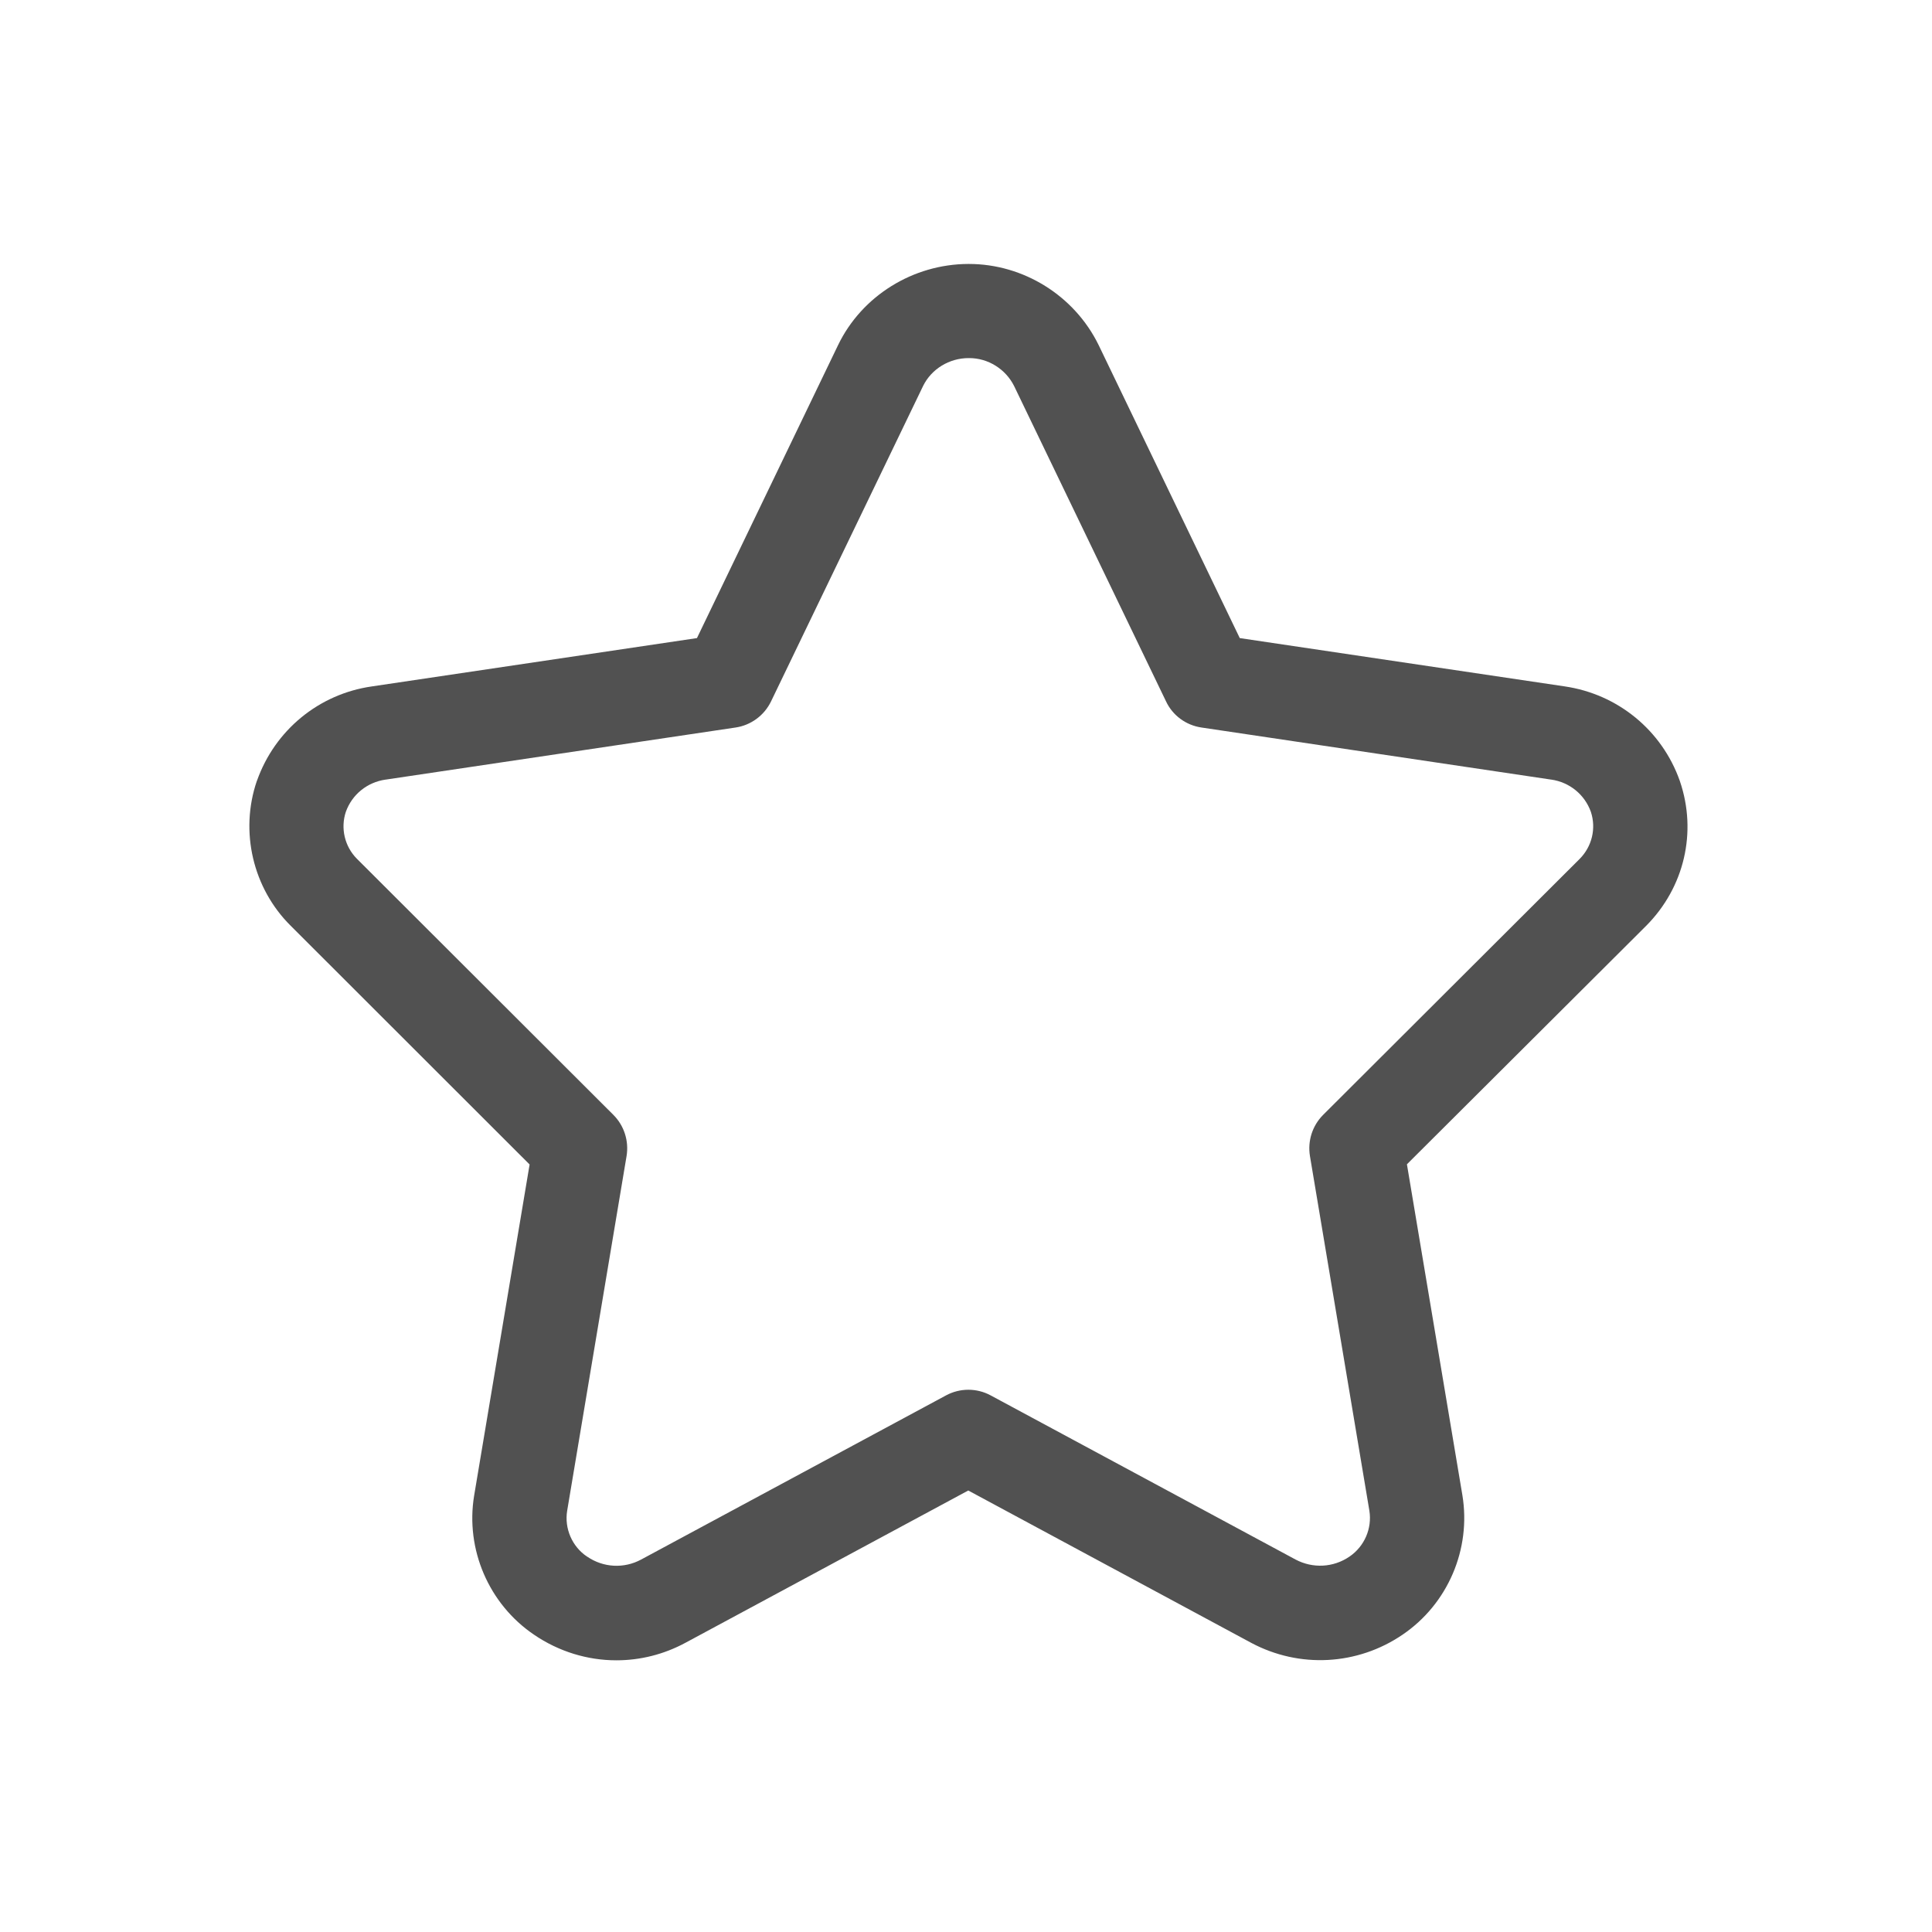 <?xml version="1.0" standalone="no"?><!DOCTYPE svg PUBLIC "-//W3C//DTD SVG 1.1//EN" "http://www.w3.org/Graphics/SVG/1.1/DTD/svg11.dtd"><svg class="icon" width="200px" height="200.00px" viewBox="0 0 1024 1024" version="1.1" xmlns="http://www.w3.org/2000/svg"><path fill="#515151" d="M326.7 880c-15.3 0-30.5-4.6-43.7-13.6-23.9-16.2-36.4-45.2-31.7-73.7l29.4-175.5-126.6-126.5c-20.1-19.9-27.1-50-18-76.7 0-0.1 0.1-0.2 0.1-0.2 9.5-26.8 32.8-46 61-50l172.2-25.6 74.8-155.3c12.6-26.1 39.7-42.9 69-43h0.3c29 0 55.9 16.8 68.7 42.8 0 0.1 0.1 0.1 0.1 0.2l74.8 155.3 172.2 25.6c28.1 4.1 51.5 23.2 61 50 0 0.1 0.1 0.2 0.1 0.3 9.2 27 2.3 56.3-17.9 76.6L745.7 617.1l29.4 175.4c4.7 28.6-7.7 57.6-31.7 73.9-23.9 16.3-54.7 18-80.3 4.3L513.2 790l-149.7 80.6c-11.6 6.3-24.2 9.4-36.8 9.4zM183.3 430.3c-2.9 8.7-0.6 18.4 5.9 24.9l0.1 0.1 135.8 135.6c5.7 5.7 8.3 13.8 7 21.8l-31.5 188.1c-1.5 9.3 2.6 18.9 10.5 24.2 0.1 0 0.1 0.1 0.2 0.1 8.5 5.8 19.4 6.4 28.5 1.5l161.6-87c7.4-4 16.3-4 23.7 0l161.6 87c9.1 4.8 20 4.3 28.6-1.6 7.9-5.4 12-14.9 10.5-24.3l-31.5-188c-1.3-8 1.3-16.1 7-21.8l135.9-135.6c6.6-6.6 8.9-16.2 6-25-3.3-9.2-11.3-15.7-21-17.1h-0.1l-185.3-27.6c-8.2-1.2-15.3-6.4-18.8-13.9l-80.5-167.1c-4.5-9-13.8-14.8-23.8-14.8h-0.3c-10.3 0-19.7 5.8-24.1 14.7l-80.6 167.2c-3.6 7.5-10.7 12.7-18.8 13.9l-185.4 27.6h-0.1c-9.8 1.4-17.8 7.9-21.1 17.1z" /></svg>